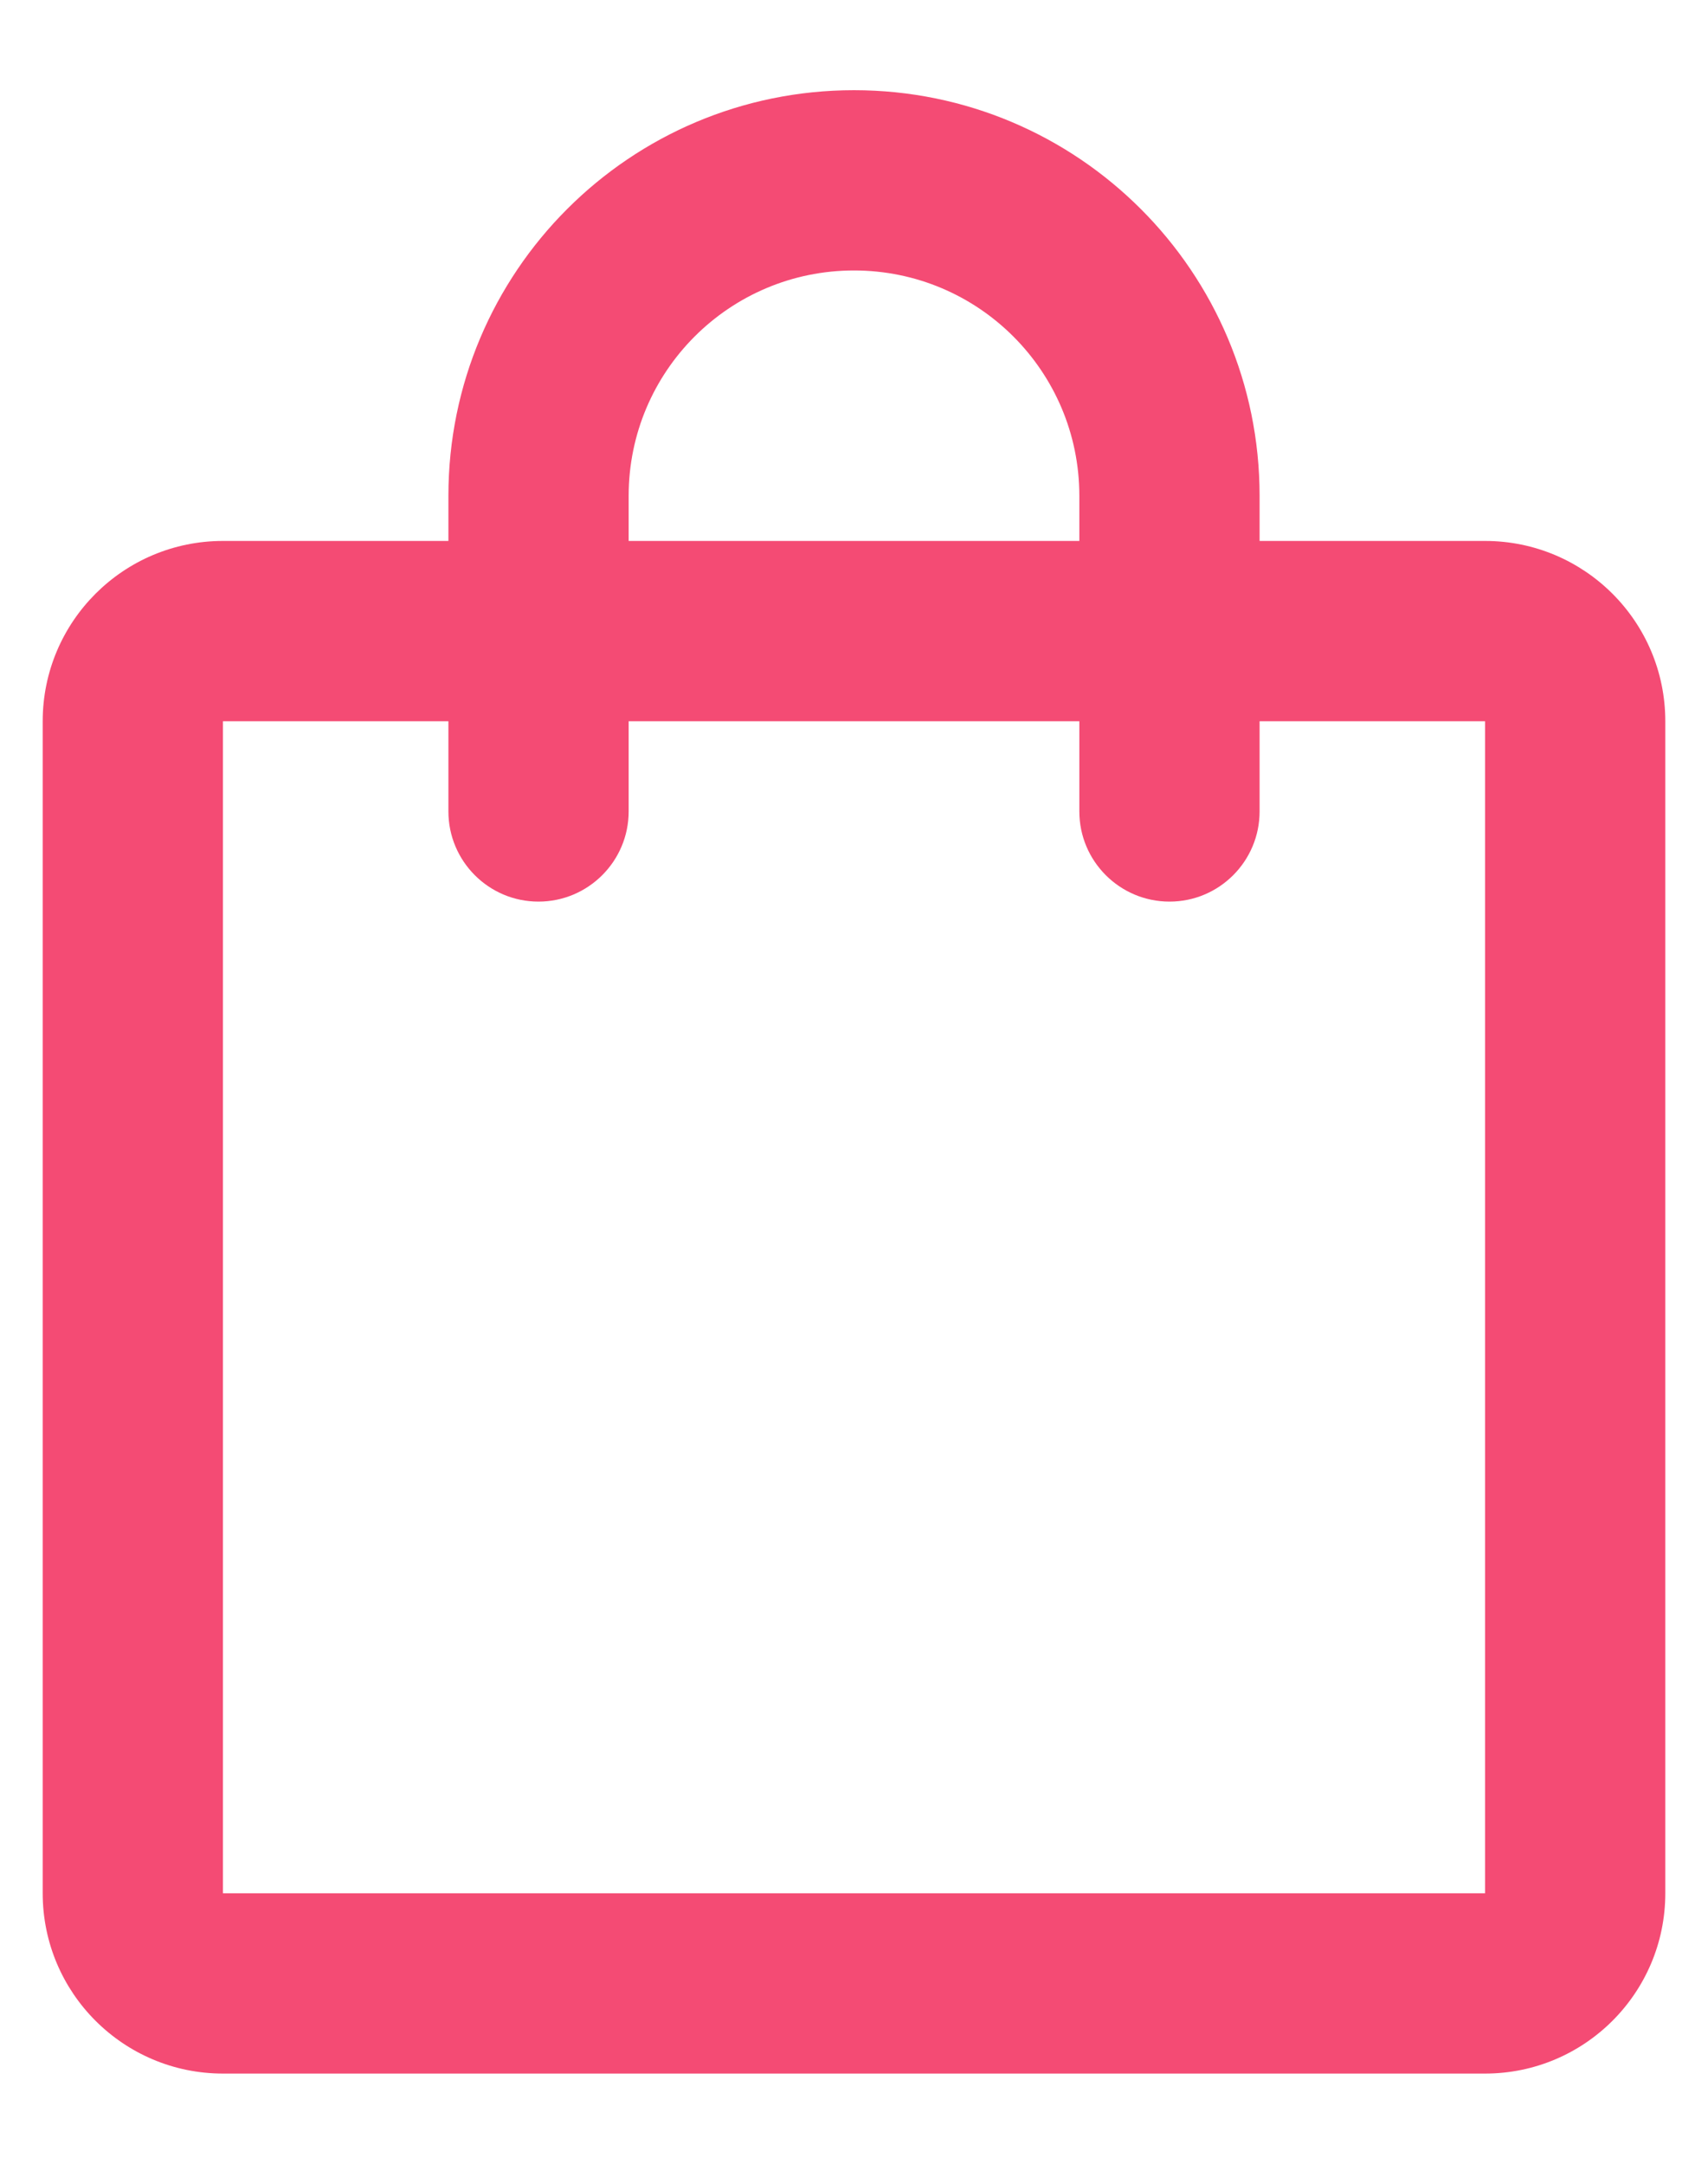 <svg width="15" height="19" viewBox="0 0 15 19" fill="none" xmlns="http://www.w3.org/2000/svg">
<path fill-rule="evenodd" clip-rule="evenodd" d="M7.5 2.375C6.407 2.375 5.521 3.261 5.521 4.354V4.75H9.479V4.354C9.479 3.261 8.593 2.375 7.5 2.375ZM11.062 4.75V4.354C11.062 2.387 9.468 0.792 7.5 0.792C5.532 0.792 3.938 2.387 3.938 4.354V4.75H1.958C1.084 4.75 0.375 5.459 0.375 6.333V16.625C0.375 17.499 1.084 18.208 1.958 18.208H13.042C13.916 18.208 14.625 17.499 14.625 16.625V6.333C14.625 5.459 13.916 4.75 13.042 4.75H11.062ZM9.479 6.333V7.125C9.479 7.562 9.834 7.917 10.271 7.917C10.708 7.917 11.062 7.562 11.062 7.125V6.333H13.042V16.625H1.958V6.333H3.938V7.125C3.938 7.562 4.292 7.917 4.729 7.917C5.166 7.917 5.521 7.562 5.521 7.125V6.333H9.479Z" fill="#F44B74"/>
</svg>

